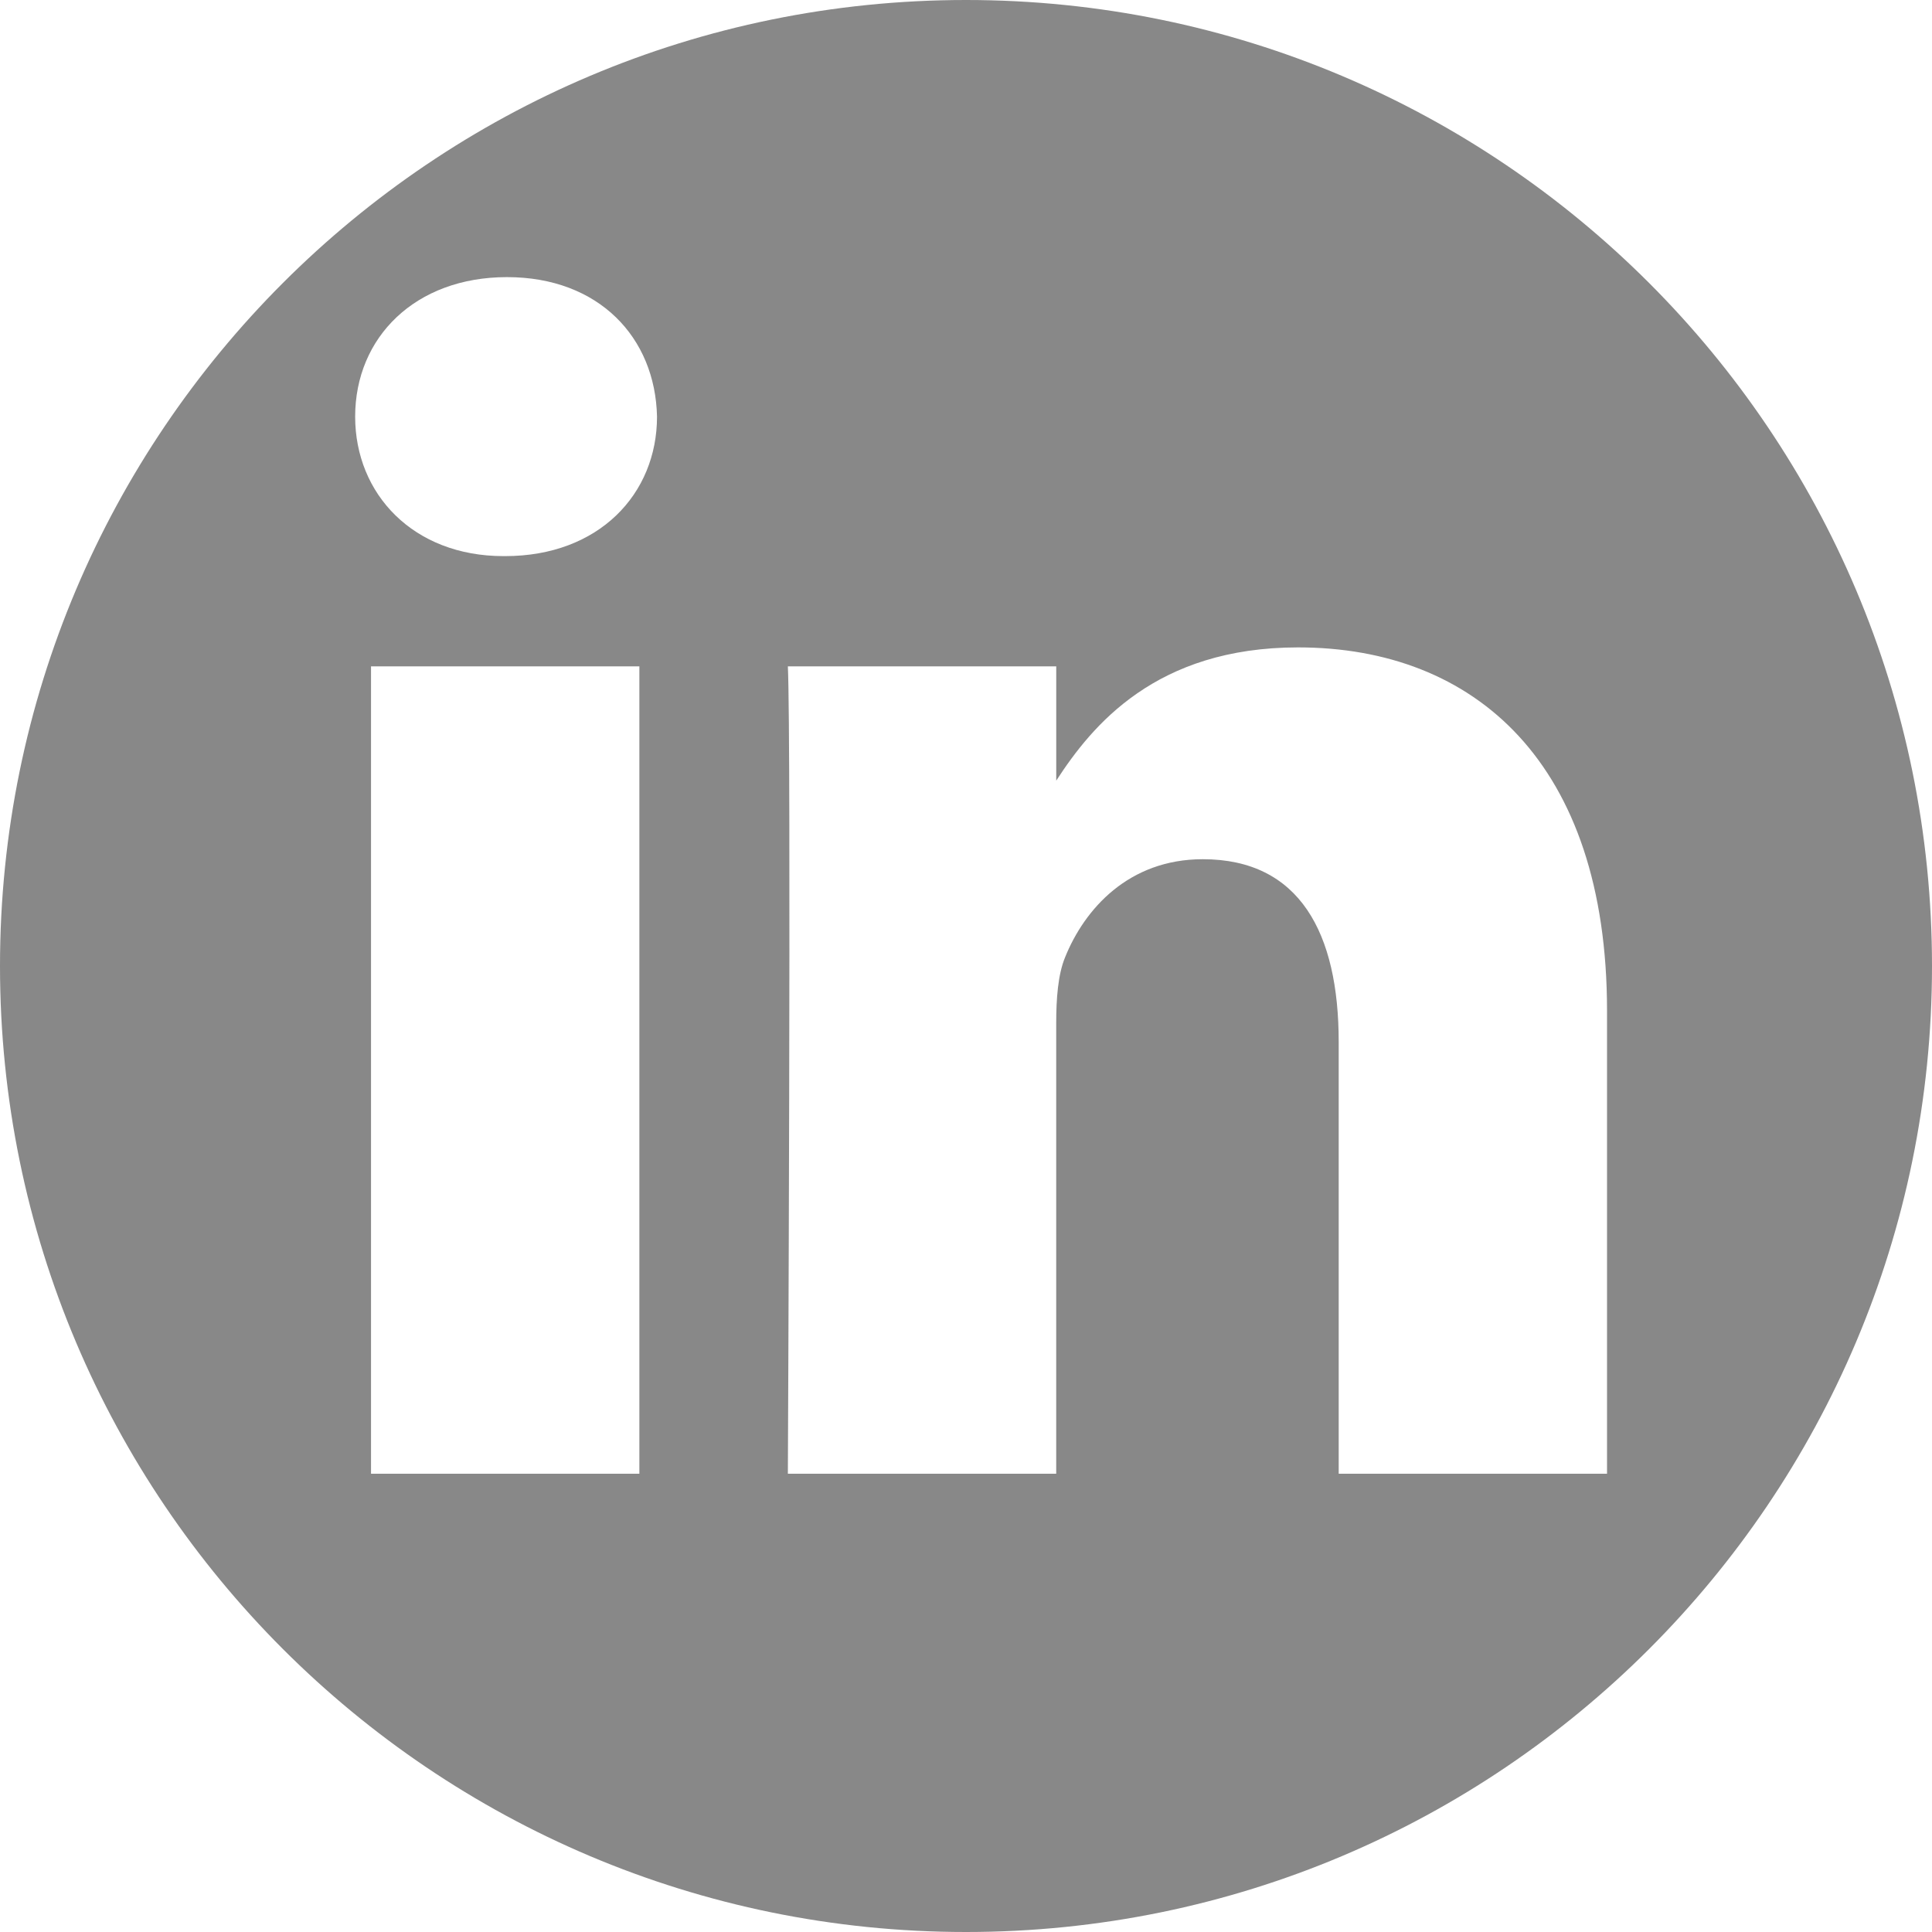 <?xml version="1.0" encoding="utf-8"?>
<!-- Generator: Adobe Illustrator 15.0.0, SVG Export Plug-In  -->
<!DOCTYPE svg PUBLIC "-//W3C//DTD SVG 1.1//EN" "http://www.w3.org/Graphics/SVG/1.1/DTD/svg11.dtd">
<svg version="1.1"
	 xmlns="http://www.w3.org/2000/svg" xmlns:xlink="http://www.w3.org/1999/xlink" xmlns:a="http://ns.adobe.com/AdobeSVGViewerExtensions/3.0/"
	 x="0px" y="0px" width="128px" height="128px" viewBox="0 0 128 128" overflow="visible" enable-background="new 0 0 128 128"
	 xml:space="preserve">
<defs>
</defs>
<path fill="#888888" d="M64,0C28.654,0,0,28.653,0,64c0,35.346,28.654,64,64,64c35.346,0,64-28.654,64-64C128,28.653,99.346,0,64,0z
	 M42.359,97.639H24.581V44.147h17.779V97.639z M33.47,36.844L33.47,36.844h-0.116c-5.966,0-9.824-4.108-9.824-9.241
	c0-5.25,3.976-9.243,10.058-9.243c6.083,0,9.827,3.993,9.941,9.243C43.529,32.736,39.671,36.844,33.47,36.844z M106.471,97.639
	H88.692V69.022c0-7.191-2.573-12.097-9.006-12.097c-4.913,0-7.839,3.309-9.123,6.502c-0.47,1.143-0.586,2.741-0.586,4.34v29.871
	H52.198c0,0,0.232-48.471,0-53.491h17.781v7.573c2.362-3.644,6.586-8.828,16.021-8.828c11.696,0,20.47,7.646,20.47,24.076V97.639z"
	/>
</svg>
